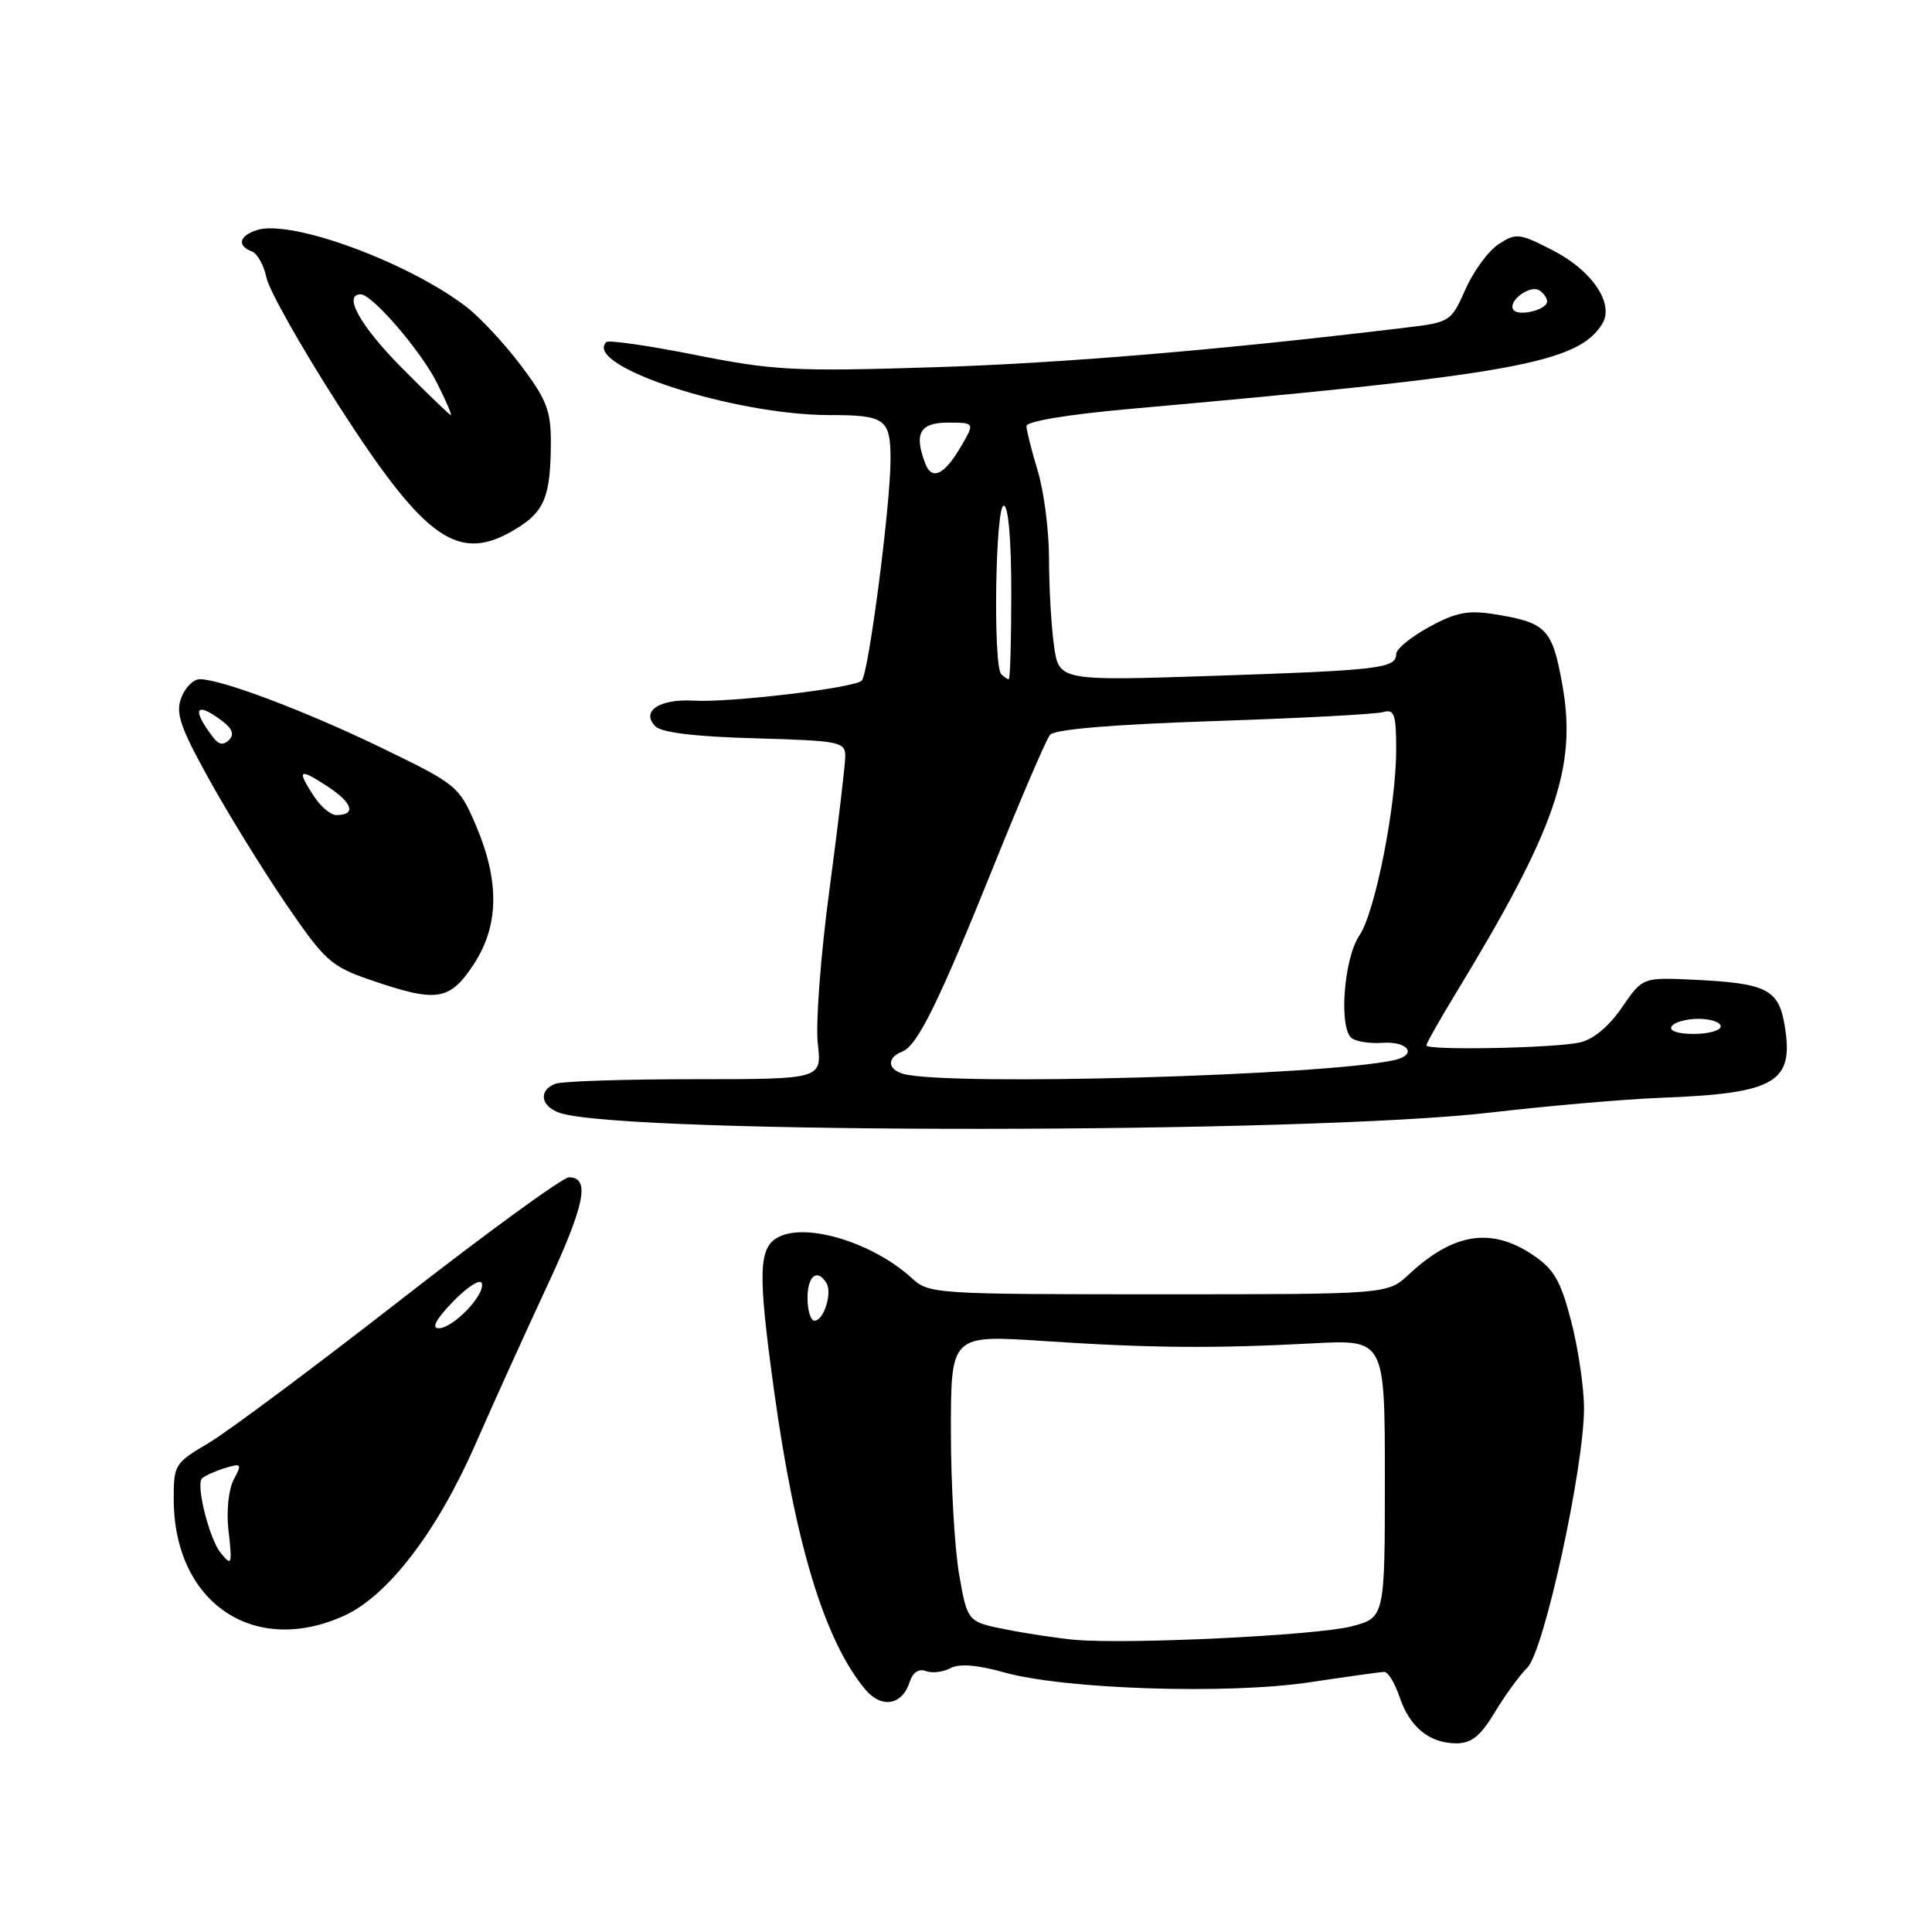 <?xml version="1.0" encoding="UTF-8" standalone="no"?>
<!DOCTYPE svg PUBLIC "-//W3C//DTD SVG 1.1//EN" "http://www.w3.org/Graphics/SVG/1.1/DTD/svg11.dtd" >
<svg xmlns="http://www.w3.org/2000/svg" xmlns:xlink="http://www.w3.org/1999/xlink" version="1.1" viewBox="0 0 256 256">
 <g >
 <path fill="currentColor"
d=" M 198.05 226.92 C 199.40 224.67 201.34 222.00 202.38 220.97 C 204.60 218.78 209.93 194.30 209.89 186.50 C 209.87 183.75 209.11 178.59 208.18 175.03 C 206.79 169.68 205.91 168.16 203.10 166.28 C 197.58 162.58 192.58 163.37 186.68 168.87 C 183.87 171.50 183.87 171.50 153.51 171.50 C 123.93 171.50 123.10 171.45 120.83 169.37 C 115.68 164.65 106.84 161.95 103.11 163.94 C 100.49 165.34 100.41 168.63 102.56 184.22 C 105.38 204.61 109.24 217.31 114.61 223.81 C 116.78 226.44 119.55 225.99 120.55 222.84 C 120.94 221.61 121.74 221.07 122.66 221.42 C 123.48 221.74 124.94 221.57 125.92 221.05 C 127.10 220.41 129.46 220.59 133.09 221.61 C 141.11 223.85 162.74 224.54 173.54 222.91 C 178.47 222.17 182.91 221.55 183.41 221.53 C 183.91 221.51 184.83 223.01 185.45 224.86 C 186.80 228.87 189.42 231.00 192.99 231.00 C 194.97 231.00 196.18 230.02 198.05 226.92 Z  M 45.60 214.09 C 51.41 211.46 57.94 202.92 63.01 191.34 C 65.38 185.93 69.63 176.55 72.45 170.50 C 77.51 159.65 78.25 156.00 75.39 156.00 C 74.58 156.00 64.54 163.31 53.07 172.25 C 41.60 181.19 30.14 189.73 27.61 191.23 C 23.15 193.86 23.00 194.10 23.02 198.73 C 23.08 212.36 33.62 219.53 45.60 214.09 Z  M 197.50 147.42 C 205.20 146.52 215.30 145.65 219.95 145.47 C 235.31 144.89 237.76 143.46 236.47 135.84 C 235.67 131.08 234.07 130.28 224.45 129.82 C 217.65 129.50 217.65 129.50 214.91 133.50 C 213.20 136.00 211.11 137.74 209.34 138.13 C 205.95 138.89 189.00 139.21 189.00 138.52 C 189.00 138.25 190.72 135.21 192.81 131.77 C 206.13 109.88 208.98 101.67 207.02 90.75 C 205.69 83.29 204.92 82.49 197.98 81.38 C 194.53 80.83 192.88 81.15 189.36 83.08 C 186.96 84.39 185.00 86.00 185.00 86.66 C 185.00 88.56 182.80 88.82 160.90 89.55 C 140.30 90.23 140.30 90.23 139.65 85.48 C 139.29 82.86 139.00 77.71 139.00 74.02 C 139.00 70.33 138.33 65.11 137.51 62.41 C 136.69 59.71 136.02 57.03 136.01 56.45 C 136.00 55.83 141.58 54.91 149.75 54.18 C 200.45 49.67 209.08 48.12 212.30 42.92 C 213.94 40.26 210.99 35.86 205.77 33.18 C 201.31 30.89 200.89 30.84 198.57 32.36 C 197.21 33.25 195.24 35.94 194.18 38.34 C 192.29 42.61 192.13 42.71 186.37 43.40 C 161.80 46.37 140.57 48.15 123.50 48.67 C 105.27 49.24 102.50 49.09 92.19 47.04 C 85.97 45.80 80.64 45.03 80.34 45.33 C 77.19 48.47 97.17 55.00 109.94 55.00 C 117.31 55.00 118.00 55.51 118.00 60.90 C 118.00 66.92 115.09 89.28 114.19 90.19 C 113.23 91.16 96.71 93.12 91.93 92.84 C 87.38 92.57 84.86 94.26 86.85 96.25 C 87.66 97.07 92.22 97.62 100.05 97.83 C 111.27 98.15 112.00 98.29 112.00 100.19 C 112.00 101.30 111.06 109.25 109.91 117.86 C 108.75 126.46 108.06 135.64 108.36 138.25 C 108.91 143.00 108.91 143.00 92.03 143.00 C 82.76 143.00 74.45 143.27 73.58 143.61 C 71.28 144.49 71.65 146.65 74.25 147.49 C 83.07 150.31 172.95 150.26 197.50 147.42 Z  M 62.74 127.82 C 66.15 122.66 66.23 116.73 62.99 109.20 C 60.83 104.19 60.49 103.90 50.64 99.13 C 40.50 94.22 29.34 90.00 26.47 90.00 C 25.63 90.00 24.53 91.10 24.02 92.45 C 23.24 94.49 23.87 96.34 27.67 103.20 C 30.19 107.77 34.77 115.19 37.84 119.70 C 43.02 127.29 43.85 128.04 48.97 129.81 C 57.88 132.88 59.55 132.64 62.74 127.82 Z  M 68.52 69.99 C 72.17 67.73 72.97 65.70 72.99 58.59 C 73.00 54.41 72.41 52.90 69.01 48.40 C 66.82 45.50 63.56 42.00 61.76 40.63 C 53.97 34.69 38.57 29.05 34.06 30.48 C 31.70 31.23 31.37 32.55 33.36 33.31 C 34.10 33.59 34.98 35.17 35.31 36.80 C 35.64 38.43 39.91 46.01 44.81 53.64 C 56.47 71.78 60.80 74.76 68.52 69.99 Z  M 142.50 217.29 C 140.30 217.10 136.18 216.48 133.34 215.92 C 128.19 214.90 128.19 214.90 127.09 208.62 C 126.49 205.16 126.00 196.61 126.00 189.61 C 126.00 176.88 126.00 176.88 138.25 177.69 C 152.41 178.63 160.73 178.70 174.00 178.00 C 183.50 177.50 183.50 177.50 183.50 195.93 C 183.50 214.37 183.50 214.37 179.00 215.52 C 174.36 216.70 149.60 217.90 142.50 217.29 Z  M 107.00 172.00 C 107.00 169.05 108.28 168.03 109.51 170.01 C 110.31 171.31 109.15 175.00 107.93 175.00 C 107.42 175.00 107.00 173.65 107.00 172.00 Z  M 29.23 205.75 C 27.73 203.91 25.92 196.67 26.77 195.89 C 27.17 195.53 28.55 194.91 29.84 194.52 C 32.00 193.86 32.08 193.97 30.97 196.05 C 30.30 197.31 29.99 200.19 30.26 202.65 C 30.80 207.40 30.73 207.60 29.23 205.75 Z  M 60.04 172.46 C 61.93 170.51 63.64 169.42 63.84 170.03 C 64.34 171.52 60.05 176.00 58.13 176.00 C 57.13 176.00 57.78 174.79 60.04 172.46 Z  M 119.75 142.31 C 117.59 141.74 117.47 140.14 119.55 139.34 C 121.58 138.56 124.41 132.79 131.97 114.00 C 135.41 105.47 138.63 97.99 139.13 97.37 C 139.72 96.64 147.38 96.00 160.77 95.55 C 172.17 95.17 182.29 94.64 183.25 94.36 C 184.76 93.93 185.00 94.60 185.00 99.32 C 185.00 106.79 182.22 120.86 180.13 123.95 C 178.02 127.08 177.36 136.49 179.18 137.61 C 179.87 138.04 181.66 138.30 183.16 138.18 C 186.56 137.93 187.88 139.76 184.79 140.46 C 175.71 142.52 125.96 143.93 119.75 142.31 Z  M 221.50 136.00 C 221.84 135.45 223.44 135.00 225.06 135.00 C 226.68 135.00 228.00 135.45 228.00 136.00 C 228.00 136.55 226.40 137.00 224.44 137.00 C 222.32 137.00 221.13 136.60 221.50 136.00 Z  M 132.67 89.33 C 131.57 88.23 131.89 67.00 133.00 67.00 C 133.61 67.00 134.00 71.50 134.00 78.50 C 134.00 84.83 133.85 90.00 133.67 90.00 C 133.48 90.00 133.03 89.70 132.67 89.33 Z  M 122.62 61.46 C 121.08 57.45 121.87 56.00 125.59 56.00 C 129.18 56.00 129.18 56.00 127.33 59.17 C 125.15 62.91 123.49 63.71 122.62 61.46 Z  M 200.51 41.02 C 199.80 39.87 202.72 37.71 203.96 38.47 C 204.53 38.83 205.00 39.49 205.00 39.94 C 205.00 41.07 201.12 42.00 200.51 41.02 Z  M 41.62 105.54 C 39.27 101.95 39.59 101.71 43.42 104.22 C 46.75 106.40 47.23 108.00 44.56 108.00 C 43.83 108.00 42.50 106.89 41.62 105.54 Z  M 28.31 97.79 C 25.32 93.93 25.87 92.83 29.45 95.54 C 30.79 96.55 31.07 97.33 30.35 98.05 C 29.64 98.76 29.01 98.69 28.31 97.79 Z  M 53.22 48.72 C 47.74 43.19 45.40 39.00 47.80 39.00 C 49.32 39.00 55.80 46.53 57.91 50.75 C 59.08 53.09 59.91 55.00 59.74 55.00 C 59.58 55.00 56.64 52.18 53.22 48.72 Z "/>
</g>
</svg>